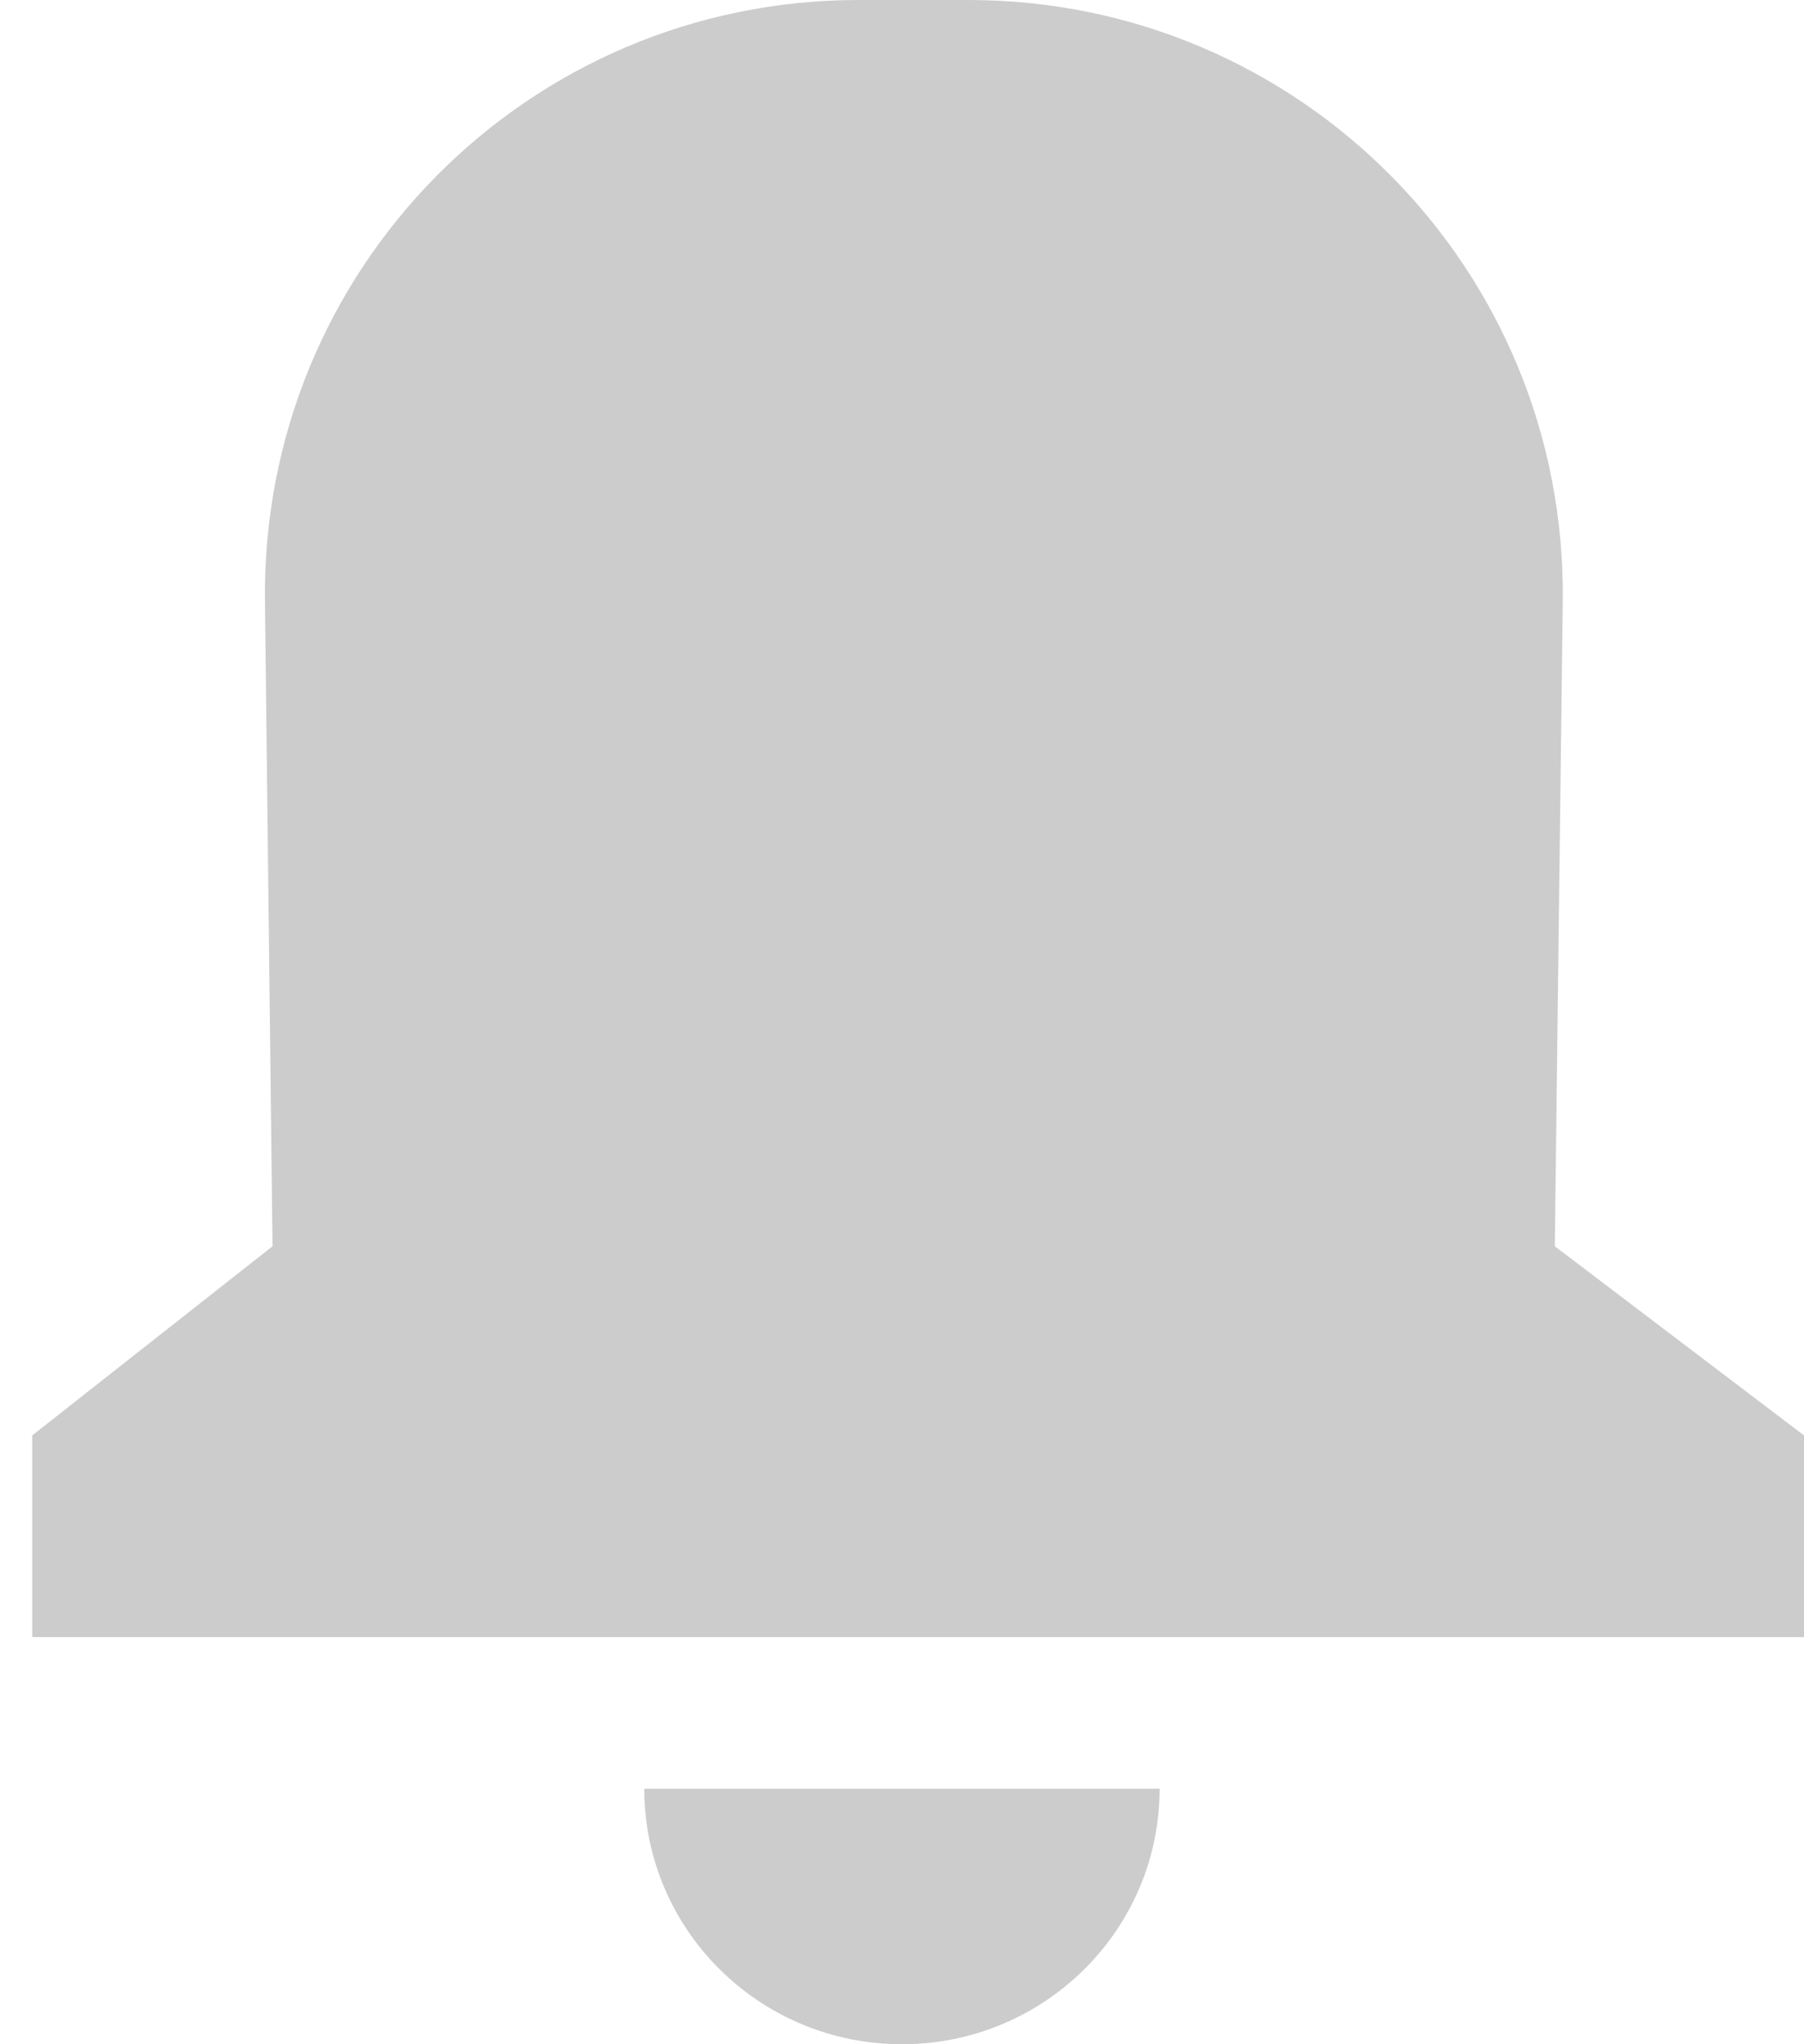 <?xml version="1.0" encoding="UTF-8"?>
<svg width="15px" height="17px" viewBox="0 0 15 17" version="1.1" xmlns="http://www.w3.org/2000/svg" xmlns:xlink="http://www.w3.org/1999/xlink">
    <!-- Generator: Sketch 41.2 (35397) - http://www.bohemiancoding.com/sketch -->
    <title>Notifications</title>
    <desc>Created with Sketch.</desc>
    <defs></defs>
    <g id="1-Create-a-Challenge-(flow)" stroke="none" stroke-width="1" fill="none" fill-rule="evenodd">
        <g id="5.-Challenge-accepted" transform="translate(-1065, -31)" fill="#CCCCCC">
            <g id="Top-bar" transform="translate(0, -1)">
                <g id="Group" transform="translate(701, 25)">
                    <g id="Notifications" transform="translate(364, 7)">
                        <path d="M7.5,4.4408921e-15 L7.139,4.4408921e-15 C4.389,4.4408921e-15 2.17,2.24 2.203,5.003 C2.203,5.003 2.24,8.132 2.266,10.364 L0.268,11.937 L0.268,13.614 L7.5,13.614 L7.5,2.88657986e-15 Z" id="Combined-Shape"></path>
                        <path d="M7.5,17 C6.317,17 5.357,16.049 5.357,14.875 L7.5,14.875 L7.5,17 Z" id="Combined-Shape"></path>
                        <path d="M15,4.4408921e-15 L14.447,4.4408921e-15 C11.693,4.4408921e-15 9.472,2.24 9.506,5.003 C9.506,5.003 9.545,8.132 9.572,10.364 L7.5,11.937 L7.5,13.614 L15,13.614 L15,2.88657986e-15 Z" id="Combined-Shape-Copy-2" transform="translate(11.25, 6.807) scale(-1, 1) translate(-11.25, -6.807) "></path>
                        <path d="M9.643,17 C8.459,17 7.5,16.049 7.5,14.875 L9.643,14.875 L9.643,17 Z" id="Combined-Shape-Copy" transform="translate(8.571, 15.938) scale(-1, 1) translate(-8.571, -15.938) "></path>
                    </g>
                </g>
            </g>
        </g>
    </g>
</svg>